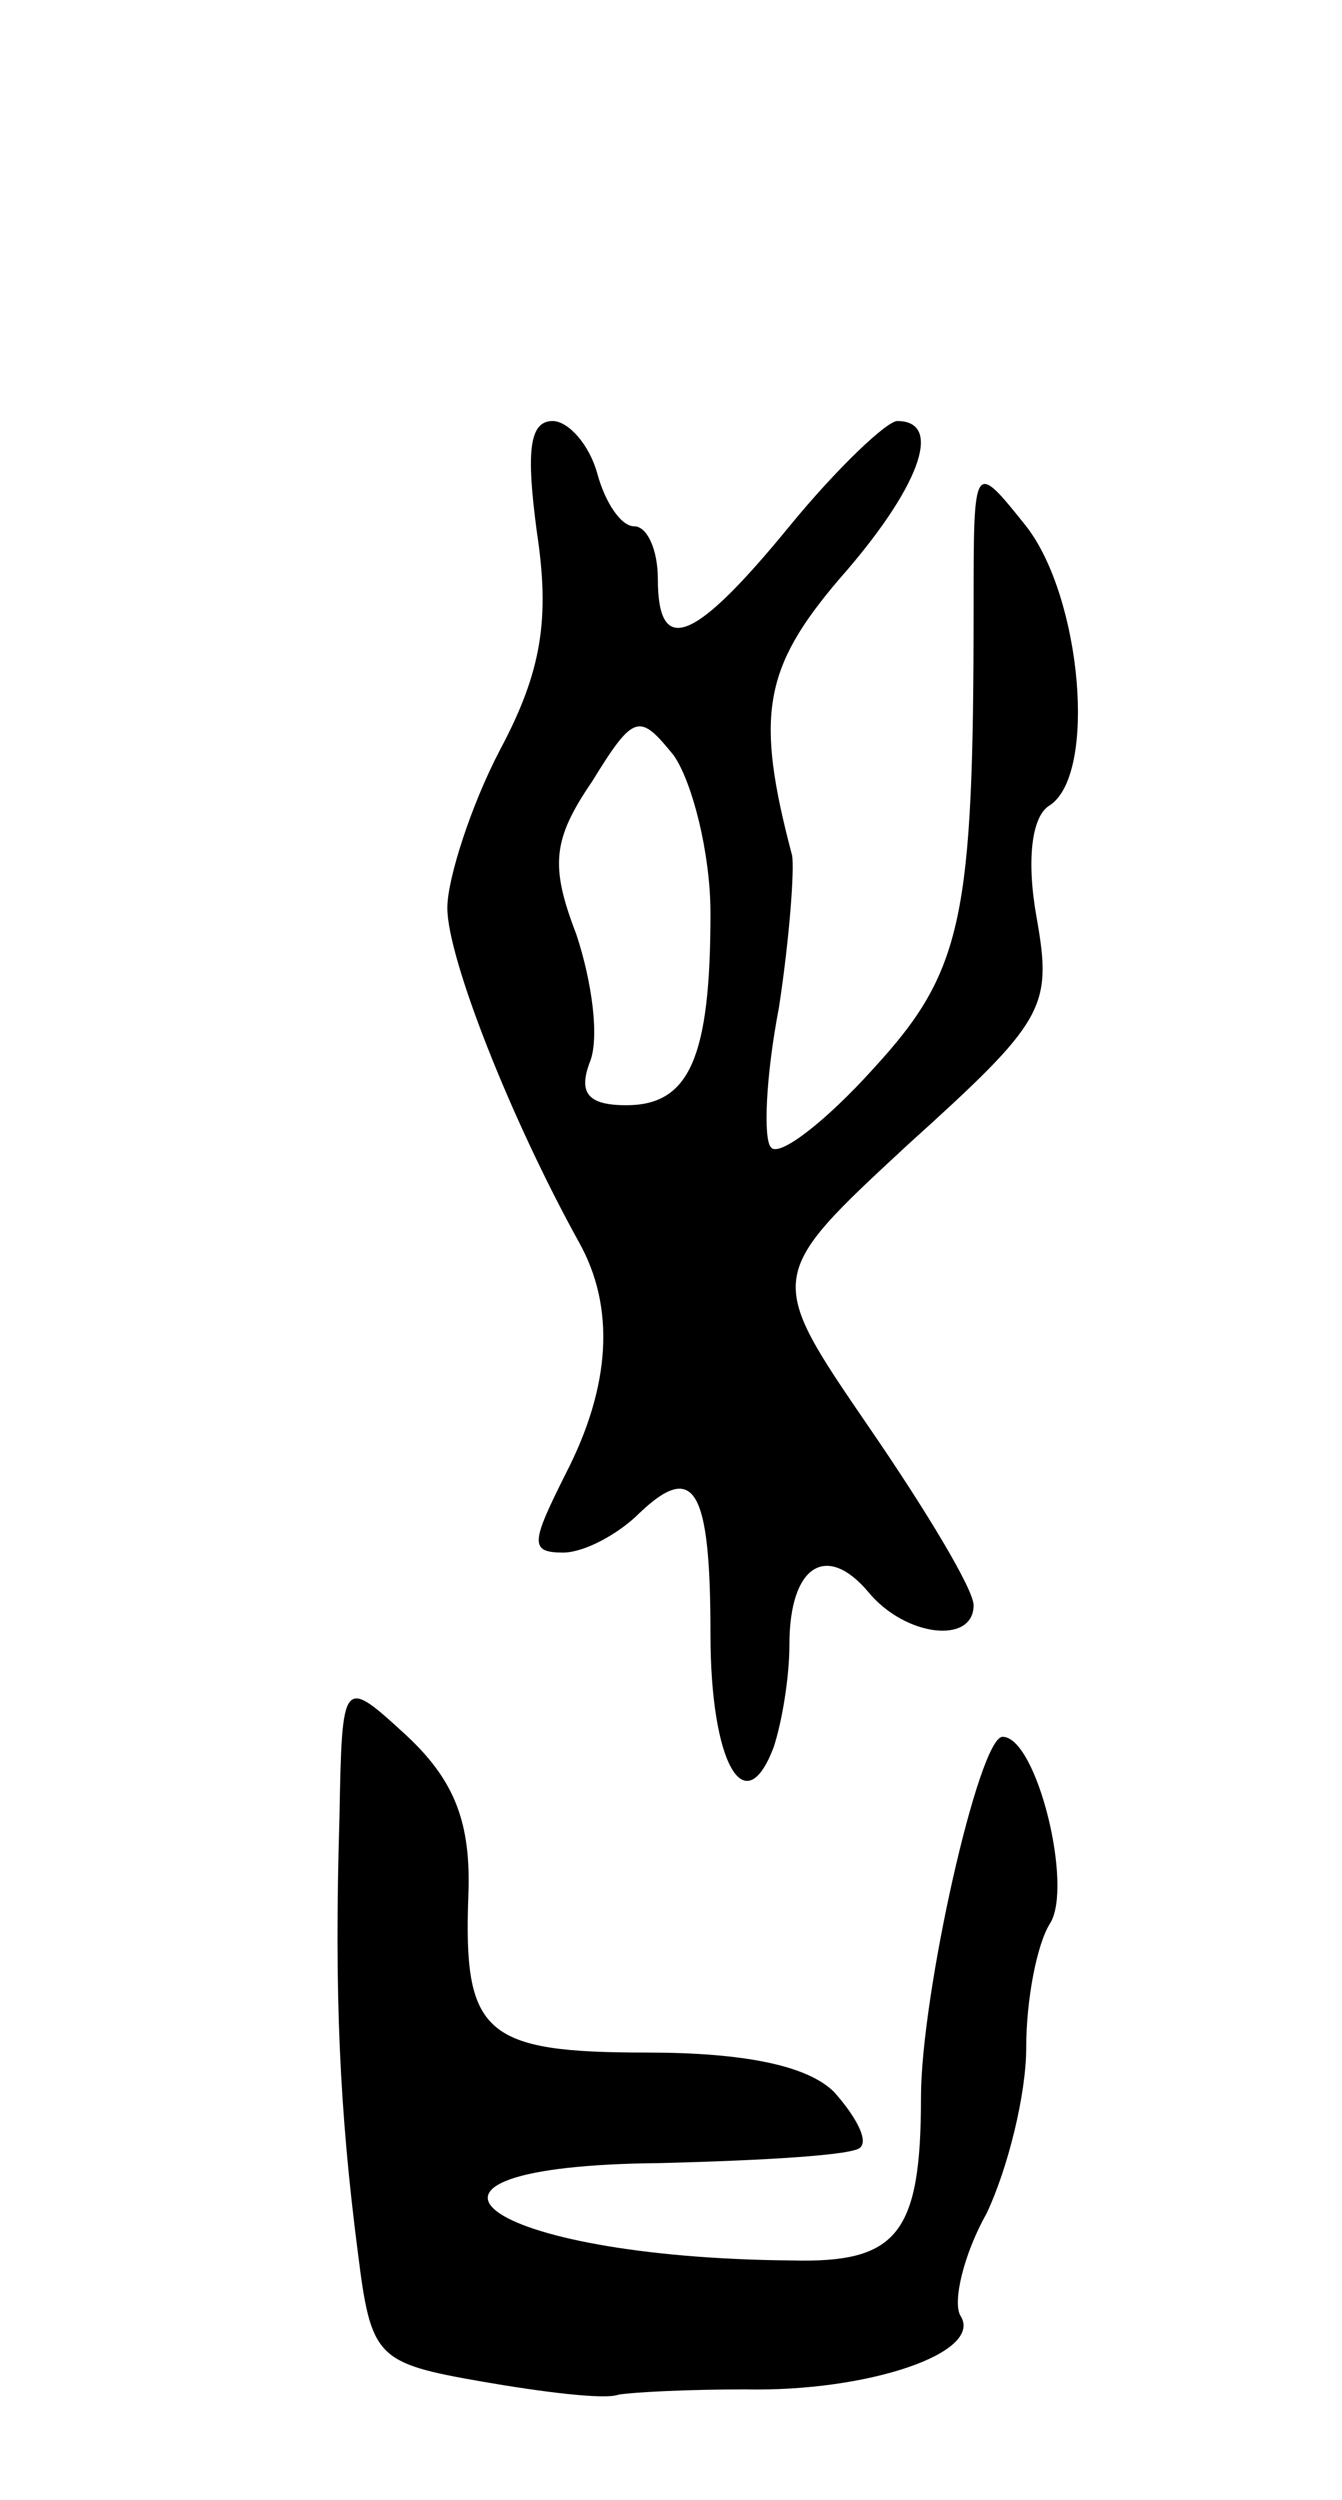 <svg version="1.0" xmlns="http://www.w3.org/2000/svg"
 width="51pt" height="95pt" viewBox="0 0 51 95"
 preserveAspectRatio="xMidYMid meet">
<g transform="translate(0,95) scale(0.1,-0.1)"
fill="#000000" stroke="none">
<path d="M204 748 c5 -33 2 -53 -14 -83 -11 -21 -20 -49 -20 -60 0 -19 24 -80
50 -127 14 -25 12 -55 -5 -88 -13 -26 -14 -30 -1 -30 8 0 21 7 29 15 21 20 27
9 27 -46 0 -49 13 -72 24 -43 3 9 6 26 6 39 0 30 14 39 30 20 14 -17 40 -20
40 -5 0 6 -18 36 -40 68 -39 57 -39 57 15 107 52 47 55 52 49 86 -4 22 -2 39
5 43 18 12 12 79 -9 106 -20 25 -20 25 -20 -30 0 -119 -4 -139 -38 -176 -18
-20 -36 -34 -39 -30 -3 3 -2 27 3 53 4 26 6 53 5 58 -14 53 -11 71 18 105 30
34 40 60 22 60 -4 0 -23 -18 -41 -40 -36 -44 -50 -50 -50 -20 0 11 -4 20 -9
20 -5 0 -11 9 -14 20 -3 11 -11 20 -17 20 -9 0 -10 -12 -6 -42z m66 -145 c0
-55 -8 -73 -32 -73 -15 0 -18 5 -14 16 4 9 1 31 -5 49 -10 26 -9 36 6 58 16
26 18 26 31 10 7 -10 14 -37 14 -60z"/>
<path d="M129 259 c-2 -66 0 -111 7 -165 5 -40 7 -42 47 -49 23 -4 47 -7 52
-5 6 1 27 2 48 2 47 -1 91 14 82 28 -3 5 1 23 10 39 8 17 15 45 15 63 0 18 4
39 9 47 9 14 -5 71 -18 71 -9 0 -31 -98 -31 -137 0 -52 -9 -63 -49 -62 -118 1
-164 36 -50 37 39 1 74 3 76 6 3 3 -2 12 -10 21 -10 10 -34 15 -71 15 -62 0
-70 7 -68 60 1 27 -5 43 -23 60 -25 23 -25 23 -26 -31z"/>
</g>
</svg>
